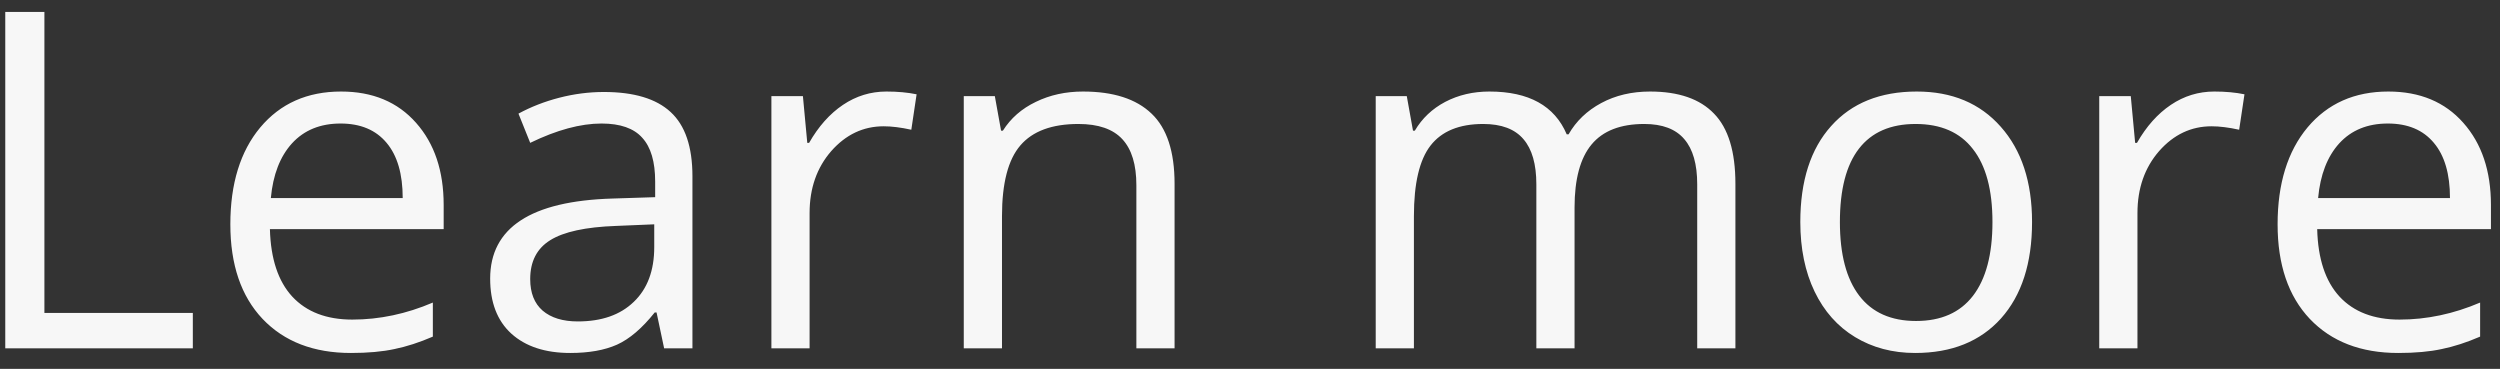 <svg width="122" height="18" viewBox="0 0 122 18" fill="none" xmlns="http://www.w3.org/2000/svg">
<rect x="0" y="0" width="122" height="18" fill="#333333" stroke="none"/>
<path d="M0.257 17V0.581H2.167V15.271H9.41V17H0.257ZM17.125 17.225C15.306 17.225 13.869 16.671 12.813 15.562C11.765 14.454 11.241 12.916 11.241 10.947C11.241 8.963 11.727 7.387 12.701 6.219C13.681 5.051 14.995 4.467 16.643 4.467C18.185 4.467 19.405 4.976 20.304 5.994C21.202 7.005 21.651 8.341 21.651 10.003V11.183H13.172C13.21 12.628 13.573 13.724 14.262 14.473C14.958 15.222 15.935 15.596 17.193 15.596C18.518 15.596 19.828 15.319 21.123 14.765V16.427C20.465 16.712 19.84 16.914 19.248 17.034C18.664 17.161 17.956 17.225 17.125 17.225ZM16.62 6.028C15.632 6.028 14.842 6.35 14.251 6.994C13.666 7.638 13.322 8.528 13.217 9.666H19.652C19.652 8.491 19.39 7.593 18.866 6.971C18.342 6.342 17.593 6.028 16.62 6.028ZM32.41 17L32.04 15.248H31.95C31.336 16.019 30.722 16.543 30.108 16.82C29.502 17.09 28.741 17.225 27.828 17.225C26.608 17.225 25.649 16.91 24.953 16.281C24.264 15.652 23.92 14.758 23.92 13.597C23.92 11.111 25.908 9.809 29.883 9.689L31.972 9.622V8.858C31.972 7.892 31.762 7.181 31.343 6.724C30.931 6.26 30.269 6.028 29.355 6.028C28.33 6.028 27.169 6.342 25.874 6.971L25.301 5.545C25.908 5.215 26.57 4.957 27.289 4.77C28.015 4.583 28.741 4.489 29.468 4.489C30.935 4.489 32.021 4.815 32.725 5.466C33.436 6.118 33.791 7.162 33.791 8.6V17H32.41ZM28.199 15.686C29.359 15.686 30.269 15.368 30.928 14.731C31.594 14.095 31.927 13.204 31.927 12.059V10.947L30.063 11.025C28.581 11.078 27.51 11.31 26.851 11.722C26.2 12.126 25.874 12.759 25.874 13.62C25.874 14.293 26.076 14.806 26.48 15.158C26.892 15.51 27.465 15.686 28.199 15.686ZM43.259 4.467C43.805 4.467 44.296 4.512 44.73 4.602L44.472 6.331C43.963 6.219 43.513 6.163 43.124 6.163C42.128 6.163 41.275 6.567 40.563 7.375C39.86 8.184 39.508 9.191 39.508 10.396V17H37.644V4.691H39.182L39.395 6.971H39.485C39.942 6.17 40.492 5.552 41.136 5.118C41.78 4.684 42.488 4.467 43.259 4.467ZM55.455 17V9.038C55.455 8.034 55.227 7.286 54.77 6.792C54.313 6.297 53.598 6.05 52.625 6.05C51.337 6.05 50.394 6.398 49.795 7.095C49.196 7.791 48.897 8.94 48.897 10.543V17H47.032V4.691H48.548L48.852 6.376H48.941C49.323 5.77 49.859 5.302 50.547 4.972C51.236 4.635 52.004 4.467 52.85 4.467C54.332 4.467 55.448 4.826 56.196 5.545C56.945 6.256 57.319 7.398 57.319 8.97V17H55.455ZM82.824 17V8.993C82.824 8.012 82.614 7.278 82.195 6.792C81.776 6.297 81.124 6.05 80.241 6.05C79.08 6.05 78.223 6.383 77.669 7.05C77.115 7.716 76.838 8.742 76.838 10.127V17H74.974V8.993C74.974 8.012 74.764 7.278 74.345 6.792C73.925 6.297 73.27 6.05 72.379 6.05C71.211 6.05 70.354 6.402 69.808 7.106C69.269 7.802 68.999 8.948 68.999 10.543V17H67.135V4.691H68.651L68.954 6.376H69.044C69.396 5.777 69.89 5.309 70.526 4.972C71.17 4.635 71.889 4.467 72.683 4.467C74.607 4.467 75.865 5.163 76.456 6.556H76.546C76.913 5.912 77.444 5.403 78.141 5.028C78.837 4.654 79.63 4.467 80.522 4.467C81.914 4.467 82.955 4.826 83.644 5.545C84.34 6.256 84.688 7.398 84.688 8.97V17H82.824ZM99.164 10.835C99.164 12.841 98.659 14.409 97.648 15.54C96.637 16.663 95.241 17.225 93.459 17.225C92.358 17.225 91.381 16.966 90.528 16.45C89.674 15.933 89.016 15.192 88.551 14.226C88.087 13.26 87.855 12.13 87.855 10.835C87.855 8.828 88.357 7.267 89.36 6.151C90.363 5.028 91.756 4.467 93.538 4.467C95.26 4.467 96.626 5.04 97.637 6.185C98.655 7.331 99.164 8.88 99.164 10.835ZM89.787 10.835C89.787 12.407 90.101 13.605 90.73 14.428C91.359 15.252 92.284 15.664 93.504 15.664C94.724 15.664 95.649 15.255 96.278 14.44C96.914 13.616 97.232 12.414 97.232 10.835C97.232 9.27 96.914 8.083 96.278 7.274C95.649 6.458 94.717 6.05 93.481 6.05C92.261 6.05 91.34 6.451 90.719 7.252C90.097 8.053 89.787 9.247 89.787 10.835ZM108.059 4.467C108.605 4.467 109.096 4.512 109.53 4.602L109.271 6.331C108.762 6.219 108.313 6.163 107.924 6.163C106.928 6.163 106.075 6.567 105.363 7.375C104.66 8.184 104.308 9.191 104.308 10.396V17H102.443V4.691H103.982L104.195 6.971H104.285C104.742 6.17 105.292 5.552 105.936 5.118C106.58 4.684 107.287 4.467 108.059 4.467ZM117.032 17.225C115.212 17.225 113.775 16.671 112.719 15.562C111.671 14.454 111.147 12.916 111.147 10.947C111.147 8.963 111.634 7.387 112.607 6.219C113.588 5.051 114.902 4.467 116.549 4.467C118.091 4.467 119.312 4.976 120.21 5.994C121.108 7.005 121.558 8.341 121.558 10.003V11.183H113.079C113.116 12.628 113.479 13.724 114.168 14.473C114.864 15.222 115.841 15.596 117.099 15.596C118.424 15.596 119.735 15.319 121.03 14.765V16.427C120.371 16.712 119.746 16.914 119.154 17.034C118.57 17.161 117.863 17.225 117.032 17.225ZM116.526 6.028C115.538 6.028 114.748 6.35 114.157 6.994C113.573 7.638 113.228 8.528 113.124 9.666H119.559C119.559 8.491 119.297 7.593 118.772 6.971C118.248 6.342 117.5 6.028 116.526 6.028Z" fill="#F7F7F7"/>
</svg>
